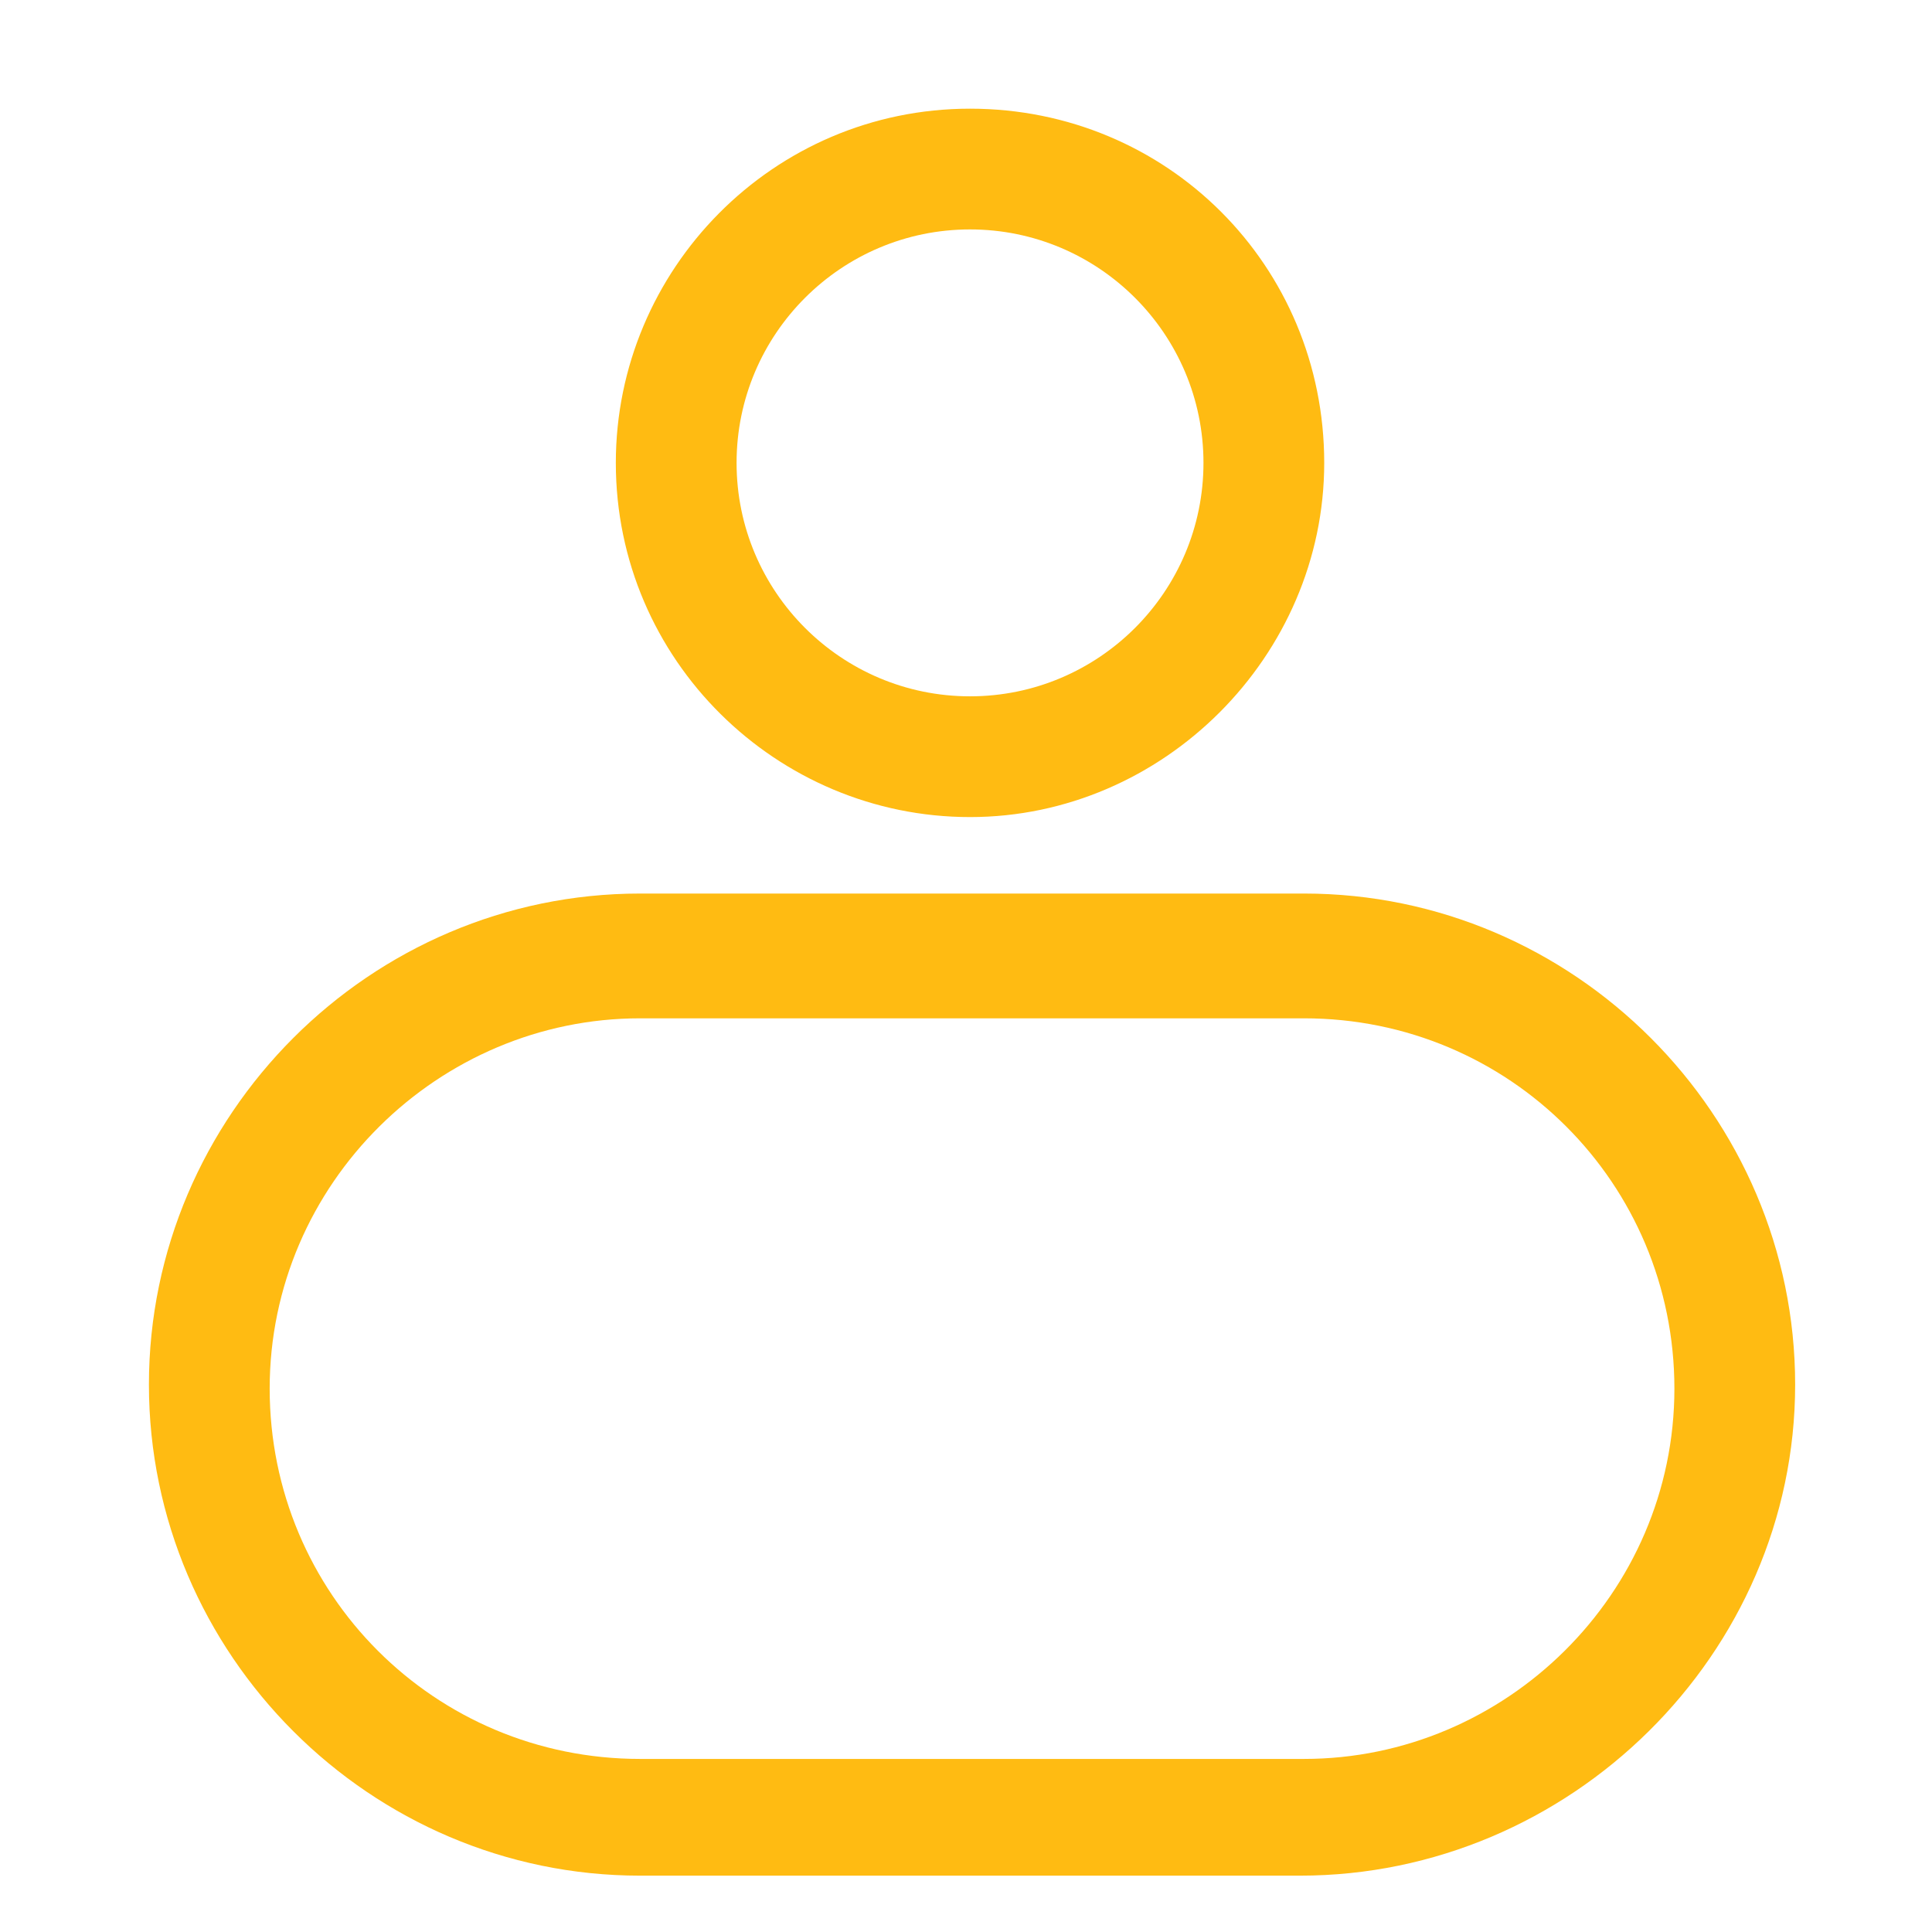 <?xml version="1.0" standalone="no"?><!DOCTYPE svg PUBLIC "-//W3C//DTD SVG 1.1//EN" "http://www.w3.org/Graphics/SVG/1.1/DTD/svg11.dtd"><svg t="1552452501576" class="icon" style="" viewBox="0 0 1024 1024" version="1.1" xmlns="http://www.w3.org/2000/svg" p-id="1363" data-spm-anchor-id="a313x.7781069.0.i16" xmlns:xlink="http://www.w3.org/1999/xlink" width="200" height="200"><defs><style type="text/css"></style></defs><path d="M514.133 433.067c-102.4 0-187.733-83.2-187.733-187.733 0-102.4 83.2-187.733 187.733-187.733s187.733 83.2 187.733 187.733c0 102.4-85.333 187.733-187.733 187.733z m0-311.467c-68.267 0-123.733 55.467-123.733 123.733 0 68.267 55.467 123.733 123.733 123.733s123.733-55.467 123.733-123.733c0-68.267-55.467-123.733-123.733-123.733z" fill="#FFBB12" p-id="1364" data-spm-anchor-id="a313x.7781069.0.i15" class=""></path><path d="M689.067 994.133H339.2c-142.933 0-260.267-117.333-260.267-260.267s117.333-260.267 260.267-260.267h352c142.933 0 260.267 117.333 260.267 260.267S832 994.133 689.067 994.133zM339.2 539.733c-106.667 0-196.267 87.467-196.267 196.267s87.467 196.267 196.267 196.267h352c106.667 0 196.267-87.467 196.267-196.267s-87.467-196.267-196.267-196.267H339.2z" fill="#ffbb12" p-id="1365" data-spm-anchor-id="a313x.7781069.0.i12" class="selected"></path></svg>